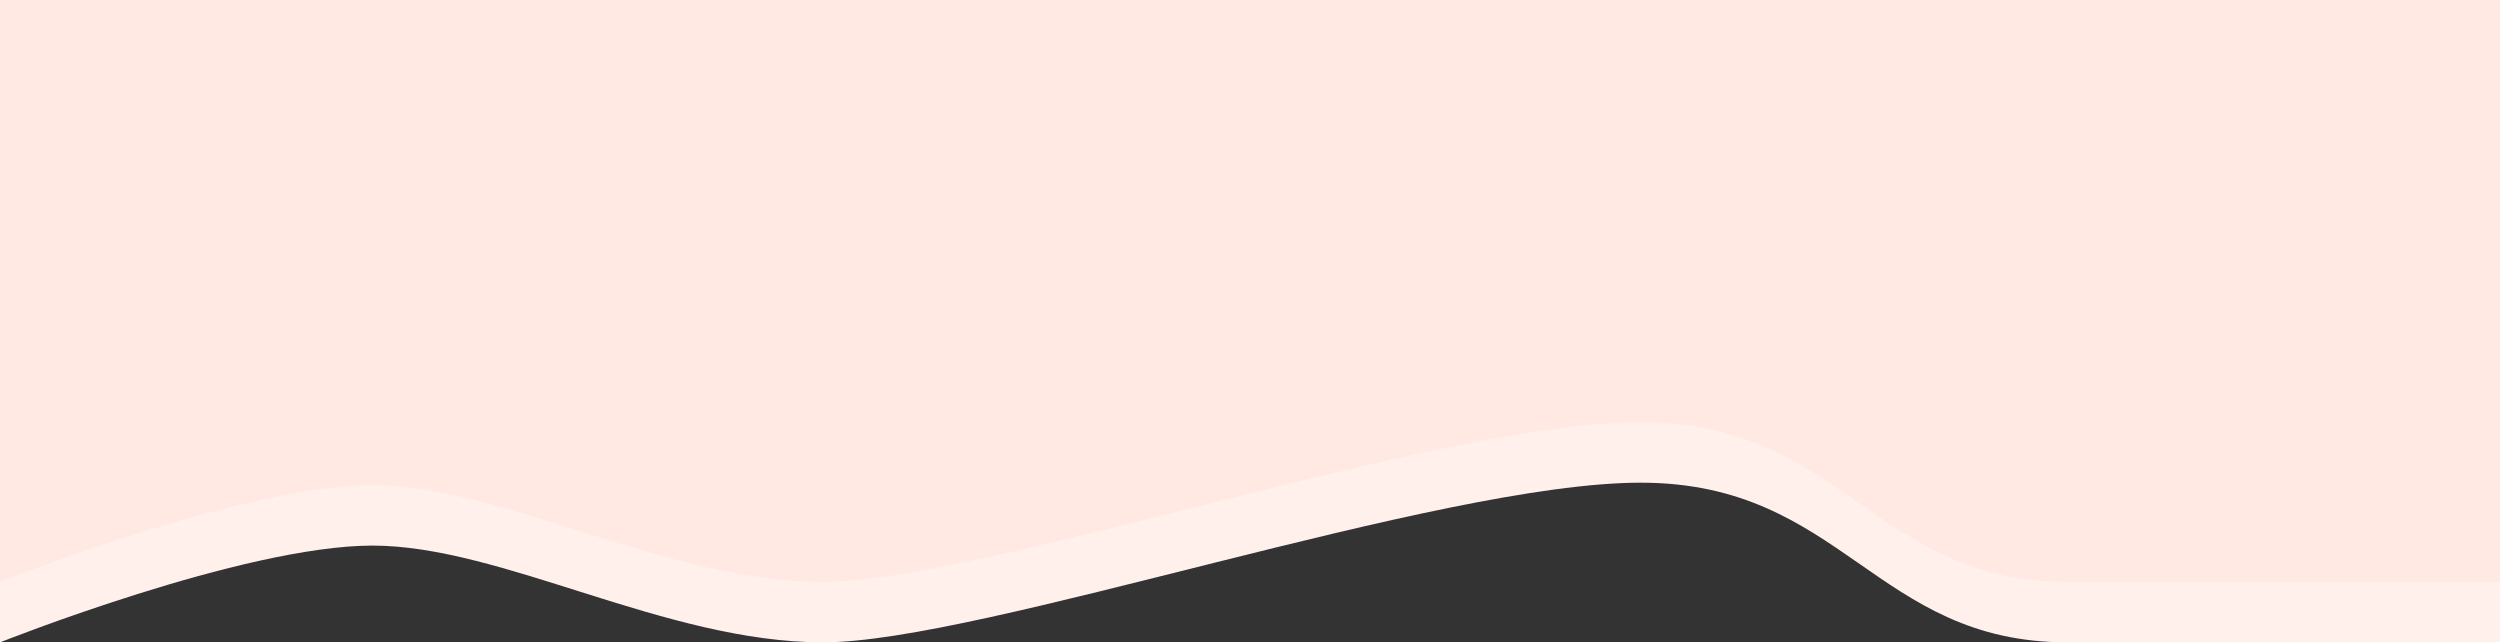 <svg width="1728" height="444" viewBox="0 0 1728 444" fill="none" xmlns="http://www.w3.org/2000/svg">
<rect x="0" y="0" width="1728" height="444" fill="#333333" stroke="none"/>
<path d="M0 41.808H1728V444C1728 444 1562 444 1429 444C1296 444 1273.5 333.627 1134 333.627C994.5 333.627 678 444 569 444C460 444 347 377.108 257.5 377.108C168 377.108 0 444 0 444V41.808Z" fill="#FFF0EC"/>
<path d="M0 0H1728V402.192C1728 402.192 1562 402.192 1429 402.192C1296 402.192 1273.5 291.819 1134 291.819C994.5 291.819 678 402.192 569 402.192C460 402.192 347 335.299 257.5 335.299C168 335.299 0 402.192 0 402.192V0Z" fill="#FFE9E2"/>
</svg>
